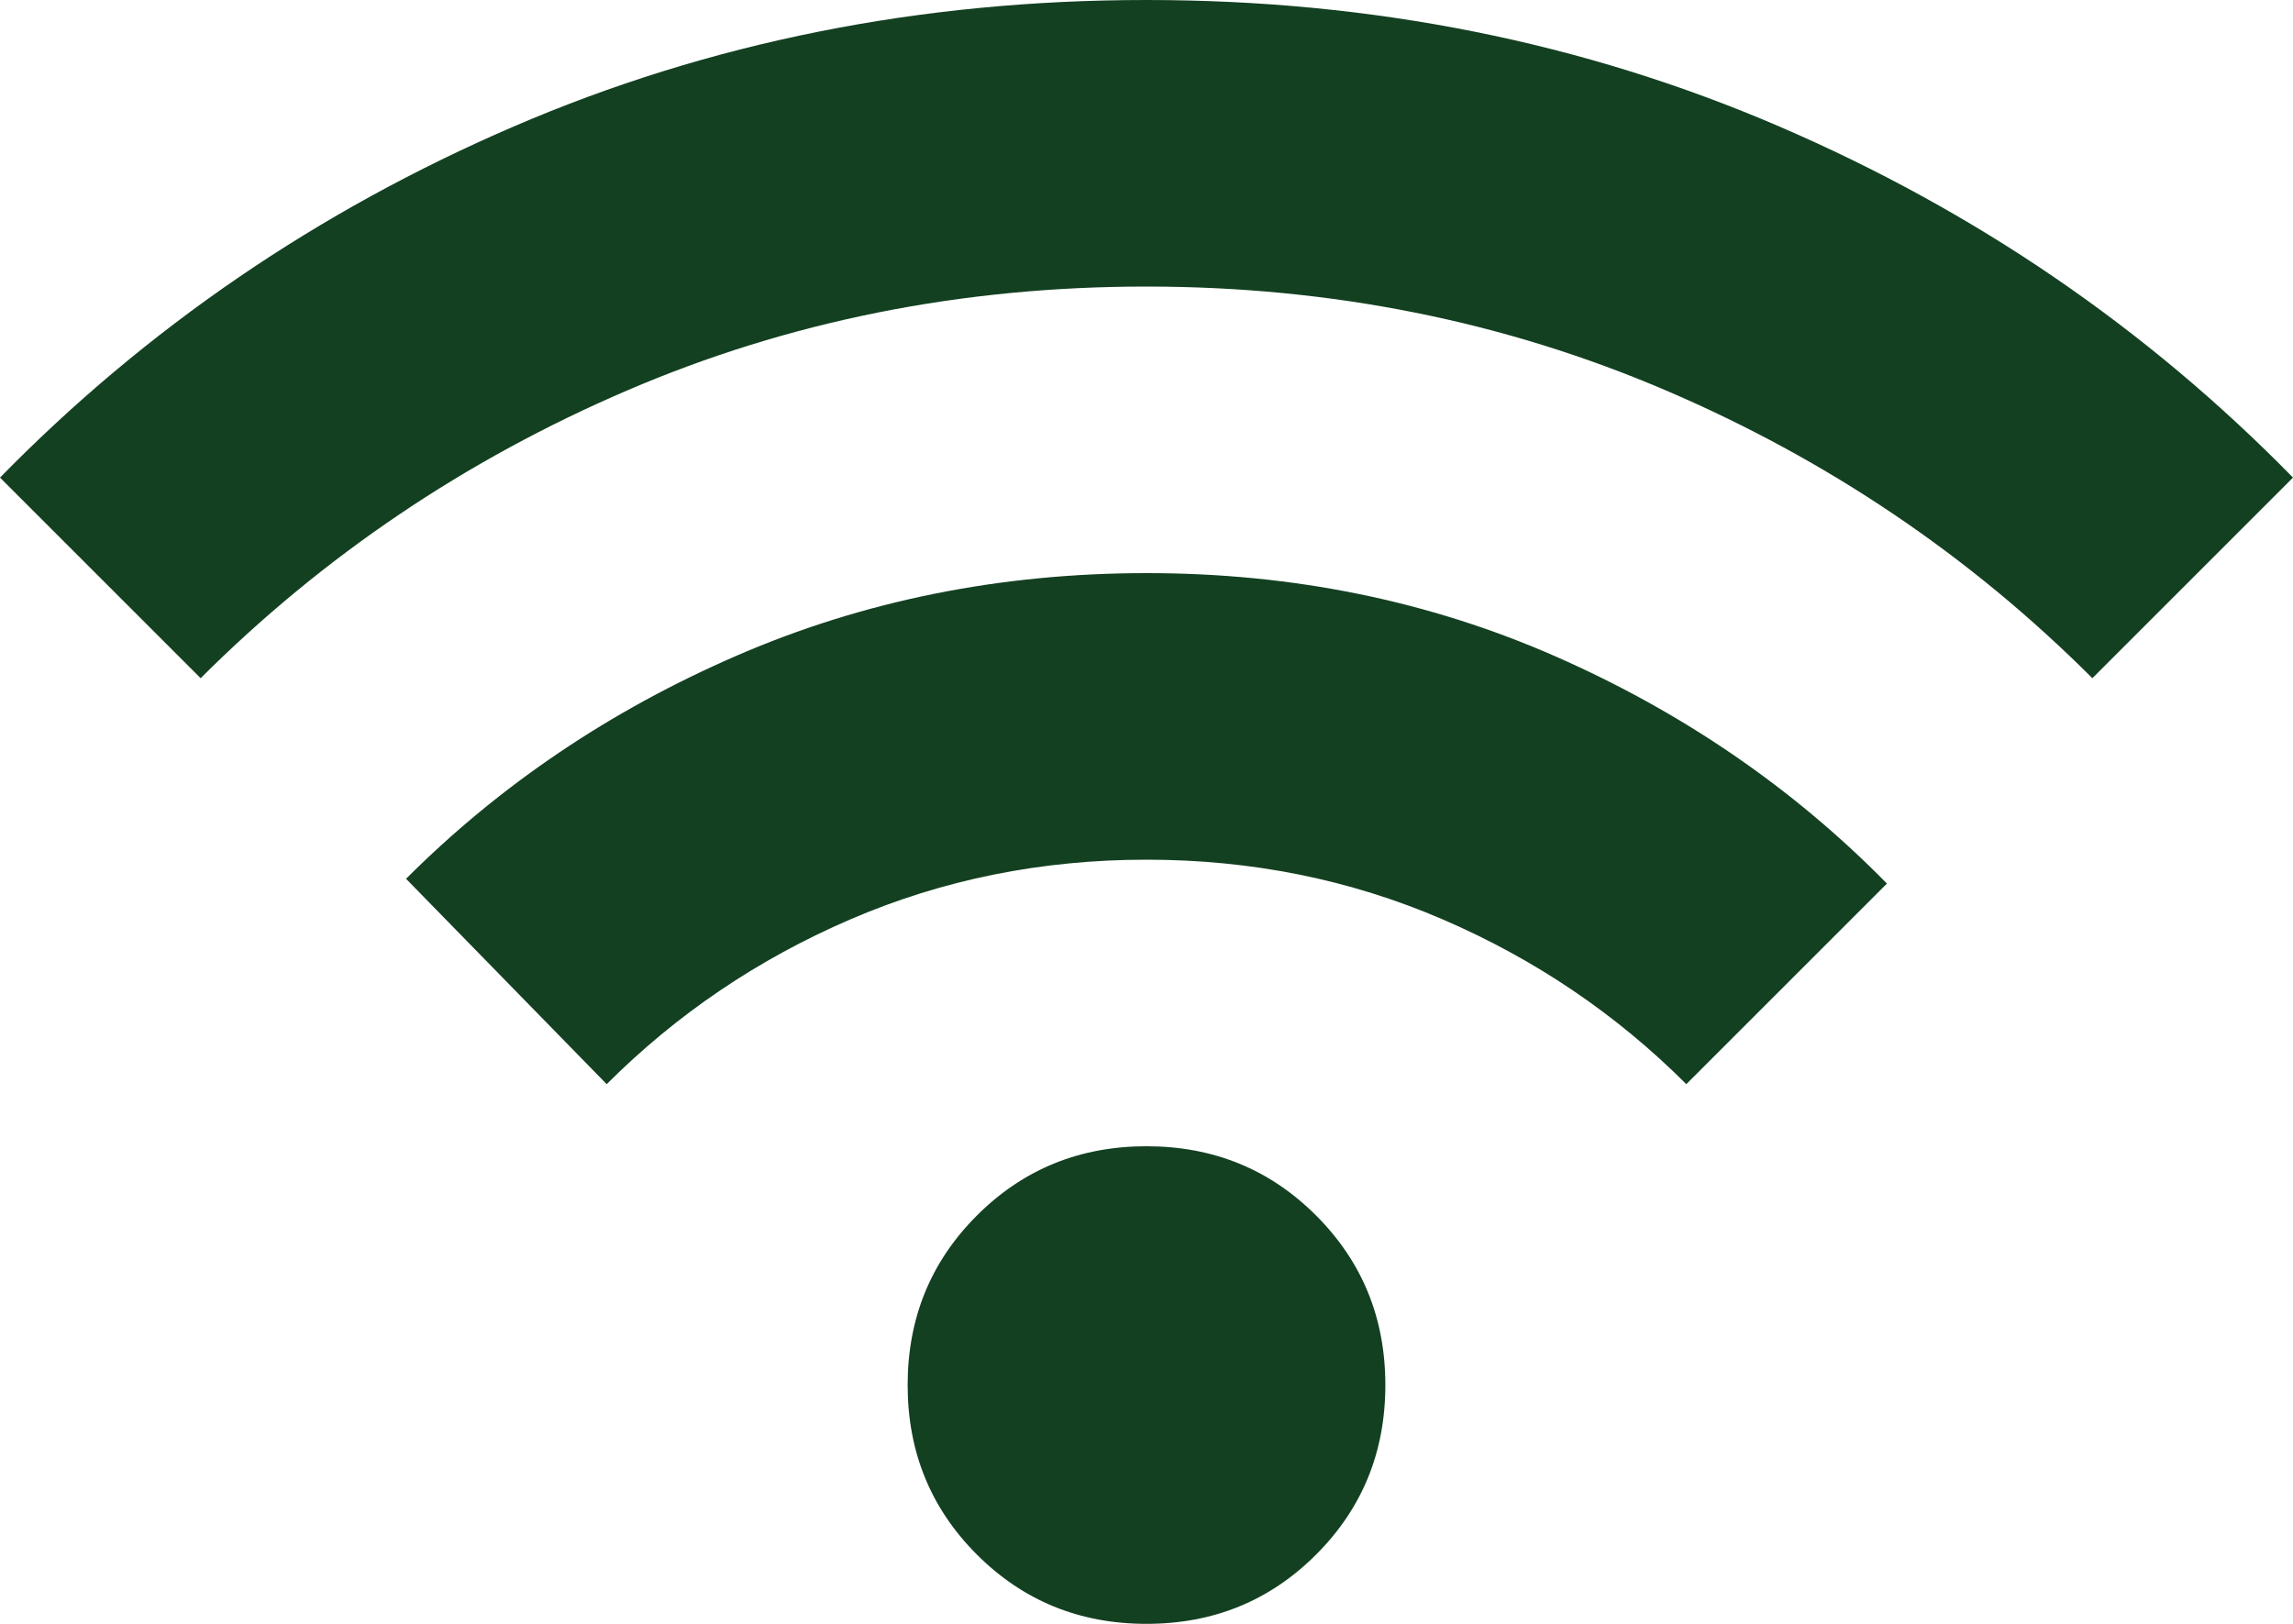 <svg width="48" height="34" viewBox="0 0 48 34" fill="none" xmlns="http://www.w3.org/2000/svg">
<path d="M24 34C22.6 34 21.417 33.517 20.45 32.55C19.483 31.583 19 30.4 19 29C19 27.6 19.483 26.417 20.45 25.45C21.417 24.483 22.6 24 24 24C25.4 24 26.583 24.483 27.55 25.45C28.517 26.417 29 27.6 29 29C29 30.4 28.517 31.583 27.55 32.55C26.583 33.517 25.4 34 24 34ZM12.7 22.7L8.5 18.4C10.467 16.433 12.775 14.875 15.426 13.726C18.077 12.577 20.935 12.001 24 12C27.065 11.999 29.924 12.582 32.576 13.75C35.228 14.918 37.536 16.501 39.5 18.5L35.3 22.7C33.833 21.233 32.133 20.083 30.2 19.25C28.267 18.417 26.2 18 24 18C21.8 18 19.733 18.417 17.8 19.25C15.867 20.083 14.167 21.233 12.7 22.7ZM4.2 14.2L0 10C3.067 6.867 6.65 4.417 10.75 2.65C14.85 0.883 19.267 0 24 0C28.733 0 33.15 0.883 37.25 2.65C41.35 4.417 44.933 6.867 48 10L43.8 14.2C41.233 11.633 38.259 9.625 34.876 8.176C31.493 6.727 27.868 6.001 24 6C20.132 5.999 16.507 6.724 13.126 8.176C9.745 9.628 6.769 11.636 4.2 14.2Z" fill="#134021"/>
</svg>
